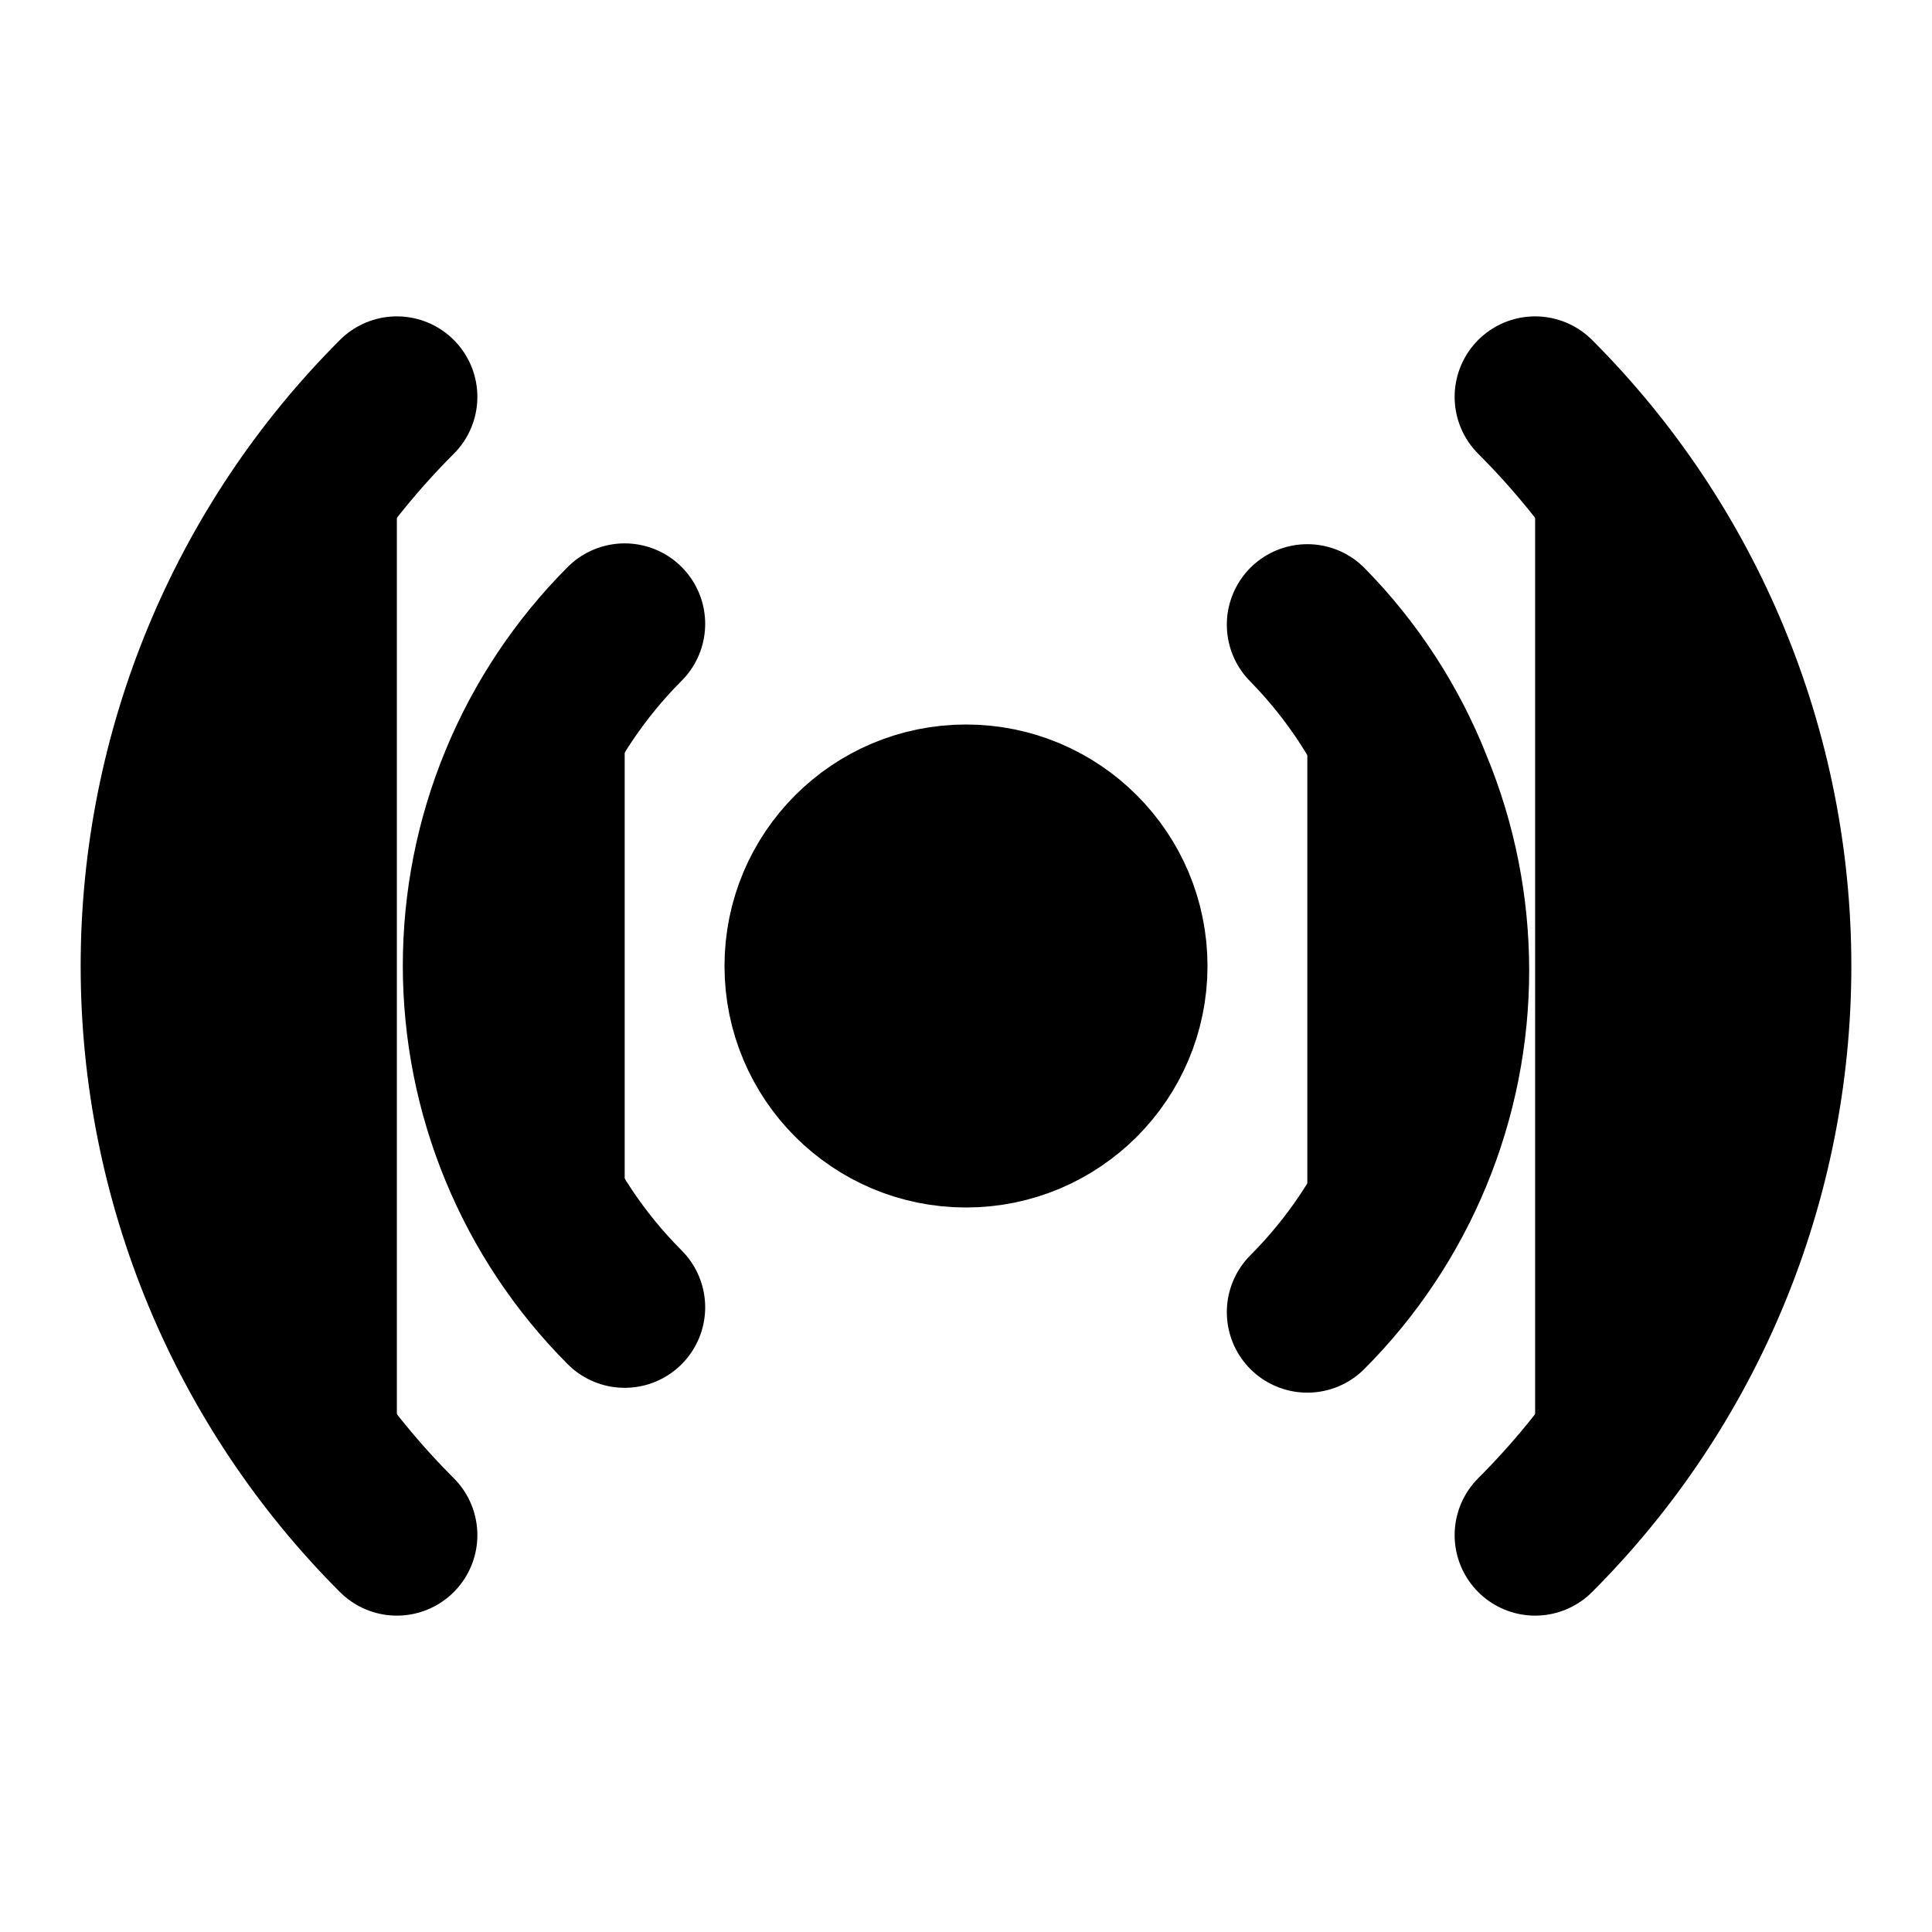 <svg width="24" height="24" viewBox="0 0 24 24" fill="black" xmlns="http://www.w3.org/2000/svg">
    <path
        d="M12 14C13.105 14 14 13.105 14 12C14 10.895 13.105 10 12 10C10.895 10 10 10.895 10 12C10 13.105 10.895 14 12 14Z"
        stroke="black" stroke-width="2" stroke-linecap="round" stroke-linejoin="round" />
    <path
        d="M4.93 19.07C3.055 17.195 2.002 14.652 2.002 12C2.002 9.348 3.055 6.805 4.93 4.93"
        stroke="black" stroke-width="2" stroke-linecap="round" stroke-linejoin="round" />
    <path
        d="M7.76 16.24C7.203 15.682 6.761 15.019 6.46 14.29C5.852 12.82 5.852 11.169 6.46 9.7C6.761 8.971 7.203 8.308 7.76 7.75"
        stroke="black" stroke-width="2" stroke-linecap="round" stroke-linejoin="round" />
    <path
        d="M16.24 7.76C16.803 8.333 17.245 9.013 17.54 9.76C18.148 11.229 18.148 12.88 17.54 14.35C17.239 15.079 16.797 15.742 16.24 16.3"
        stroke="black" stroke-width="2" stroke-linecap="round" stroke-linejoin="round" />
    <path
        d="M19.07 4.93C20.945 6.805 21.998 9.348 21.998 12C21.998 14.652 20.945 17.195 19.07 19.07"
        stroke="black" stroke-width="2" stroke-linecap="round" stroke-linejoin="round" />
</svg>